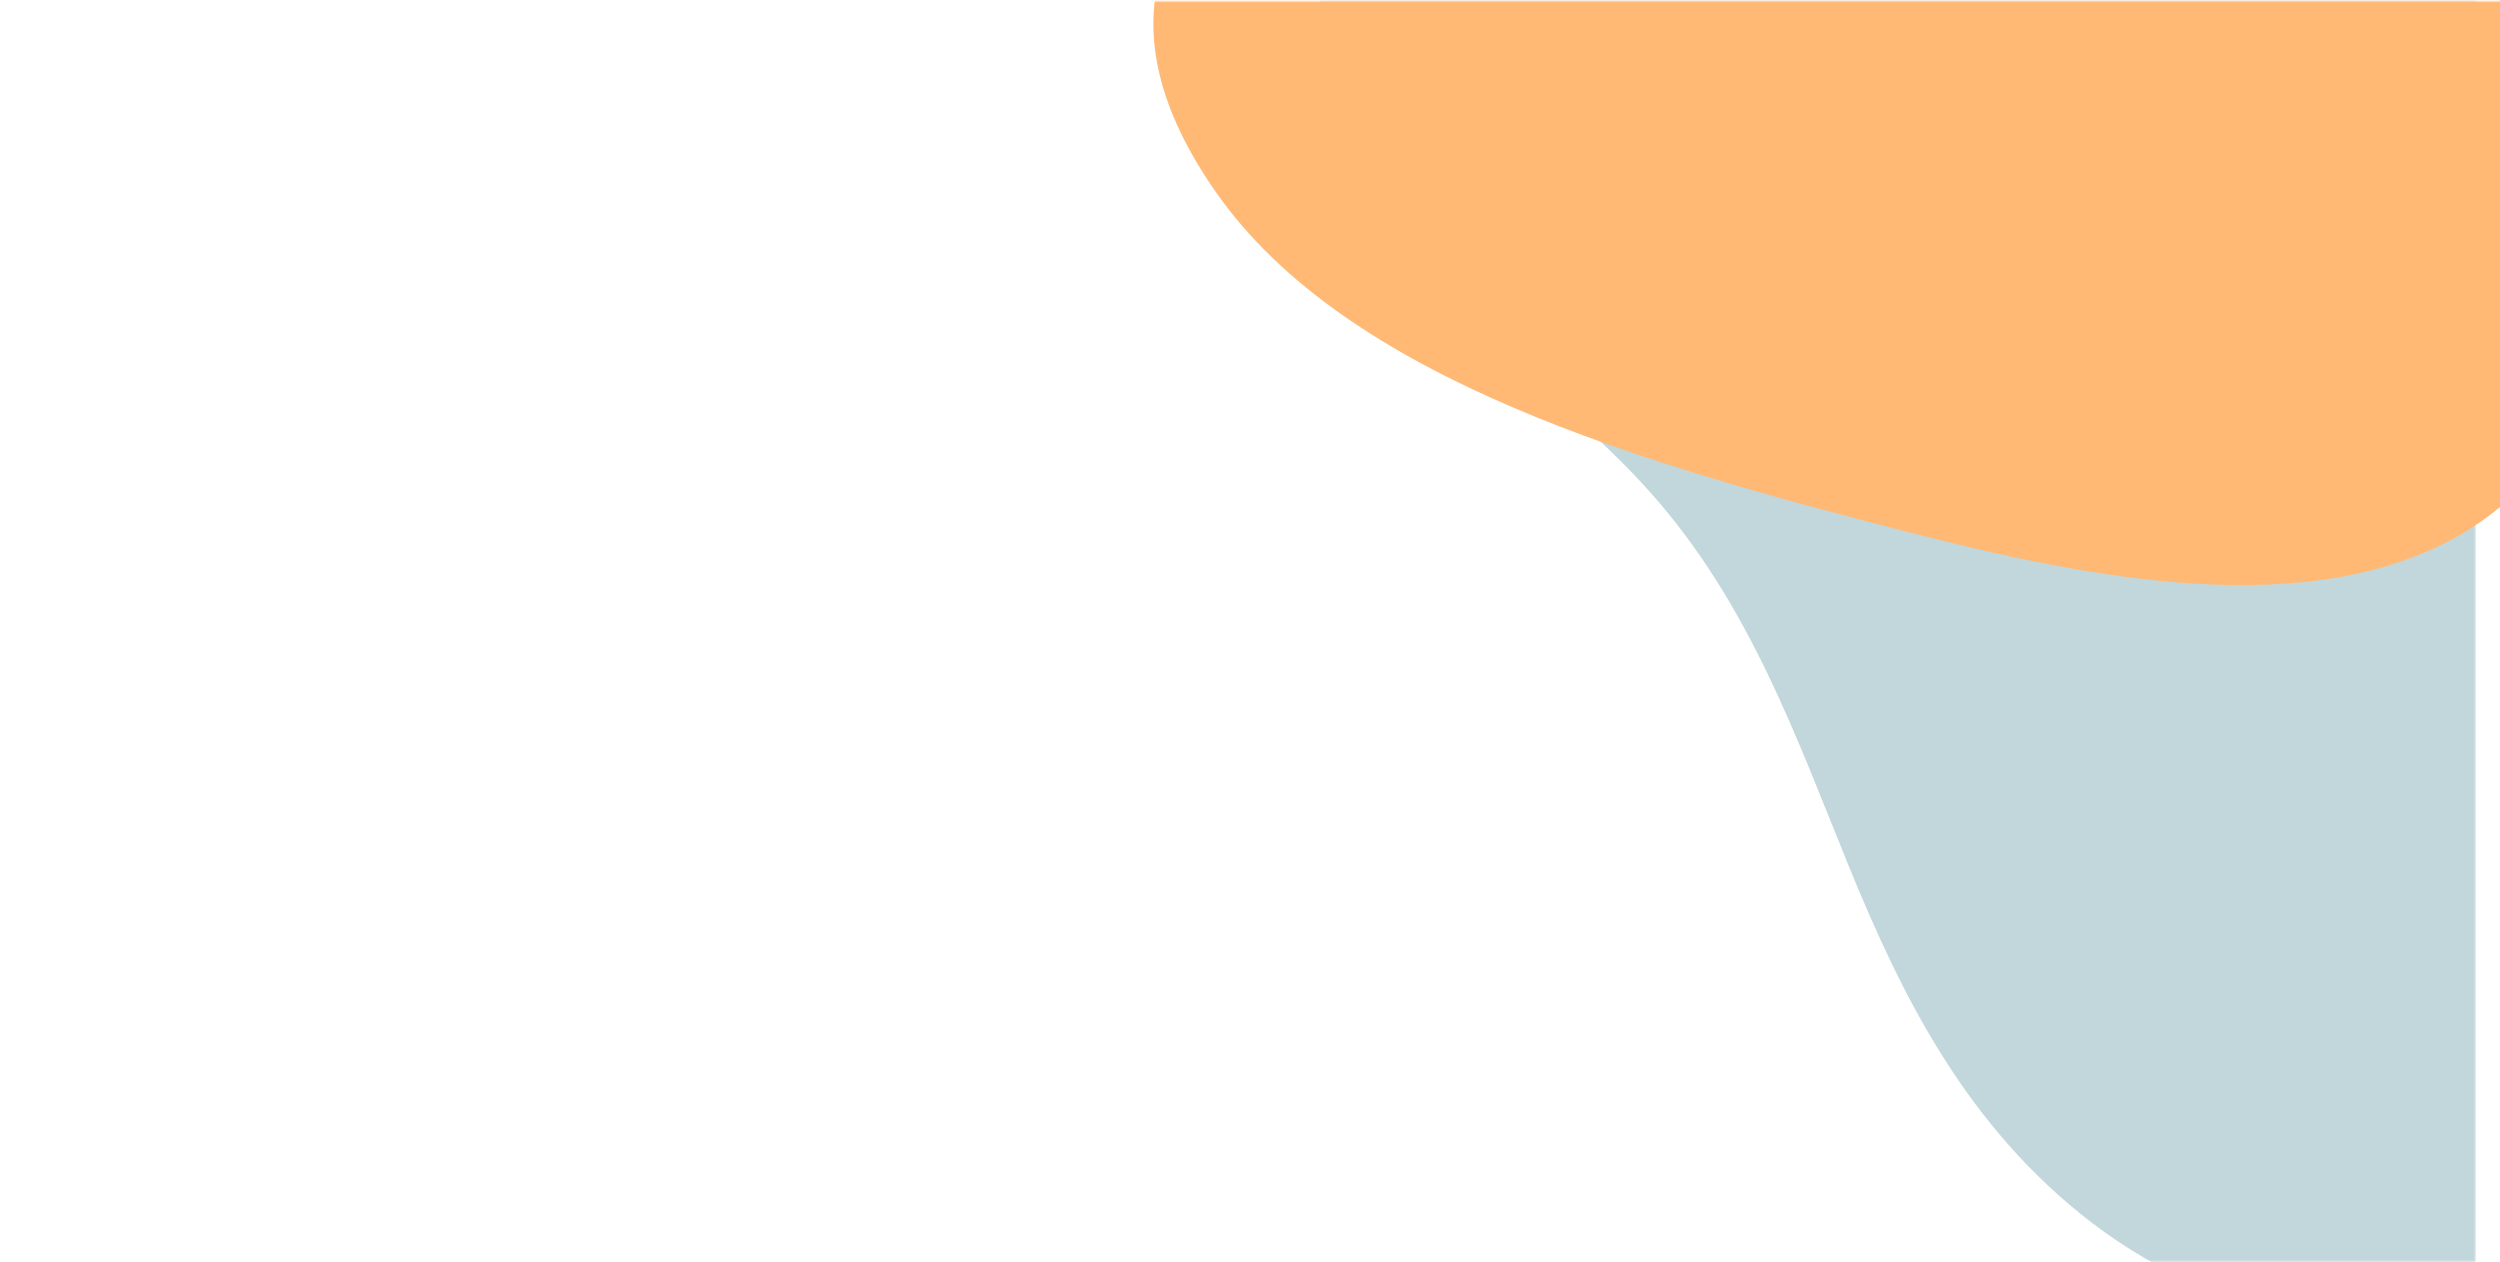 <svg width="1440" height="727" viewBox="0 0 1440 727" fill="none" xmlns="http://www.w3.org/2000/svg">
<mask id="mask0_64_483" style="mask-type:luminance" maskUnits="userSpaceOnUse" x="5" y="0" width="1421" height="727">
<path d="M1425.79 0.787V91.527V182.267V273.007V363.747V454.487V545.227V635.967V726.707H1248.25L1070.72 726.707H893.178H715.641H538.104H360.567H183.03H5.493L5.493 635.967L5.493 545.227L5.493 454.487L5.493 363.747L5.493 273.007L5.493 182.267L5.493 91.527L5.493 0.787H183.03H360.567H538.104H715.641H893.178H1070.72L1248.25 0.787H1425.79Z" fill="white"/>
</mask>
<g mask="url(#mask0_64_483)">
<path d="M785.927 124.697C791.425 131.987 797.344 139.065 803.59 145.978C809.836 152.891 816.409 159.639 823.215 166.272C830.021 172.904 837.06 179.421 844.237 185.869C851.414 192.318 858.73 198.698 866.09 205.059C873.45 211.42 880.854 217.761 888.209 224.129C895.563 230.498 902.868 236.896 910.028 243.371C917.188 249.845 924.204 256.396 930.981 263.071C937.758 269.747 944.297 276.547 950.503 283.52C957.71 291.617 964.43 299.9 970.731 308.342C977.033 316.783 982.916 325.382 988.449 334.111C993.982 342.839 999.166 351.698 1004.07 360.658C1008.97 369.619 1013.59 378.681 1018 387.816C1022.4 396.951 1026.6 406.161 1030.65 415.415C1034.69 424.67 1038.6 433.97 1042.43 443.288C1046.25 452.605 1050 461.941 1053.75 471.265C1057.49 480.589 1061.22 489.903 1065.02 499.179C1068.81 508.454 1072.71 517.752 1076.77 527.031C1080.84 536.31 1085.06 545.57 1089.51 554.77C1093.95 563.969 1098.61 573.108 1103.55 582.145C1108.49 591.181 1113.71 600.115 1119.26 608.904C1124.81 617.693 1130.69 626.338 1136.97 634.796C1143.24 643.254 1149.9 651.526 1157.01 659.57C1164.12 667.615 1171.68 675.431 1179.74 682.976C1187.8 690.522 1196.36 697.798 1205.49 704.762C1214.61 711.726 1224.44 718.297 1234.83 724.399C1245.23 730.502 1256.2 736.137 1267.6 741.23C1279.01 746.322 1290.85 750.872 1303 754.805C1315.15 758.738 1327.6 762.054 1340.23 764.678C1352.85 767.303 1365.65 769.236 1378.49 770.403C1391.33 771.57 1404.21 771.971 1417 771.531C1429.79 771.092 1442.48 769.811 1454.96 767.616C1467.43 765.42 1479.68 762.31 1491.57 758.21C1500.65 755.077 1509.31 751.449 1517.54 747.387C1525.77 743.324 1533.57 738.827 1540.93 733.953C1548.29 729.08 1555.22 723.831 1561.71 718.266C1568.2 712.701 1574.25 706.818 1579.86 700.679C1585.47 694.54 1590.64 688.143 1595.37 681.549C1600.1 674.954 1604.38 668.161 1608.22 661.229C1612.06 654.298 1615.45 647.227 1618.39 640.077C1621.33 632.927 1623.82 625.696 1625.86 618.446C1627.9 611.197 1629.56 603.914 1630.88 596.606C1632.2 589.298 1633.18 581.964 1633.87 574.61C1634.56 567.256 1634.96 559.883 1635.13 552.497C1635.29 545.11 1635.21 537.711 1634.93 530.304C1634.66 522.897 1634.2 515.483 1633.59 508.068C1632.97 500.653 1632.22 493.237 1631.37 485.826C1630.51 478.416 1629.56 471.01 1628.56 463.616C1627.56 456.223 1626.52 448.84 1625.47 441.476C1623.88 430.308 1622.28 419.139 1620.69 407.971C1619.1 396.802 1617.51 385.634 1615.92 374.465C1614.33 363.297 1612.74 352.129 1611.14 340.96C1609.55 329.792 1607.96 318.623 1606.37 307.455C1604.78 296.286 1603.19 285.118 1601.6 273.95C1600.01 262.781 1598.41 251.613 1596.82 240.444C1595.23 229.276 1593.64 218.107 1592.05 206.939C1590.46 195.771 1588.87 184.602 1587.27 173.434C1585.77 162.88 1584.25 152.278 1582.62 141.664C1580.98 131.05 1579.25 120.423 1577.31 109.817C1575.38 99.211 1573.26 88.627 1570.85 78.099C1568.44 67.571 1565.76 57.098 1562.71 46.715C1559.66 36.333 1556.24 26.04 1552.37 15.872C1548.5 5.704 1544.17 -4.339 1539.31 -14.224C1534.44 -24.11 1529.04 -33.836 1523.01 -43.369C1516.98 -52.902 1510.33 -62.242 1502.96 -71.355C1494.18 -82.218 1484.39 -92.604 1473.72 -102.464C1463.04 -112.323 1451.48 -121.656 1439.16 -130.41C1426.84 -139.164 1413.75 -147.34 1400.02 -154.888C1386.29 -162.435 1371.92 -169.355 1357.02 -175.594C1342.13 -181.834 1326.71 -187.395 1310.89 -192.226C1295.08 -197.056 1278.86 -201.157 1262.36 -204.477C1245.86 -207.797 1229.08 -210.337 1212.14 -212.045C1195.2 -213.754 1178.1 -214.63 1160.97 -214.626C1134.35 -214.618 1106.54 -211.957 1078.48 -206.976C1050.43 -201.995 1022.14 -194.693 994.58 -185.404C967.019 -176.115 940.187 -164.838 915.05 -151.905C889.913 -138.972 866.472 -124.384 845.692 -108.473C824.912 -92.562 806.794 -75.327 792.303 -57.103C777.812 -38.877 766.949 -19.662 760.68 0.212C754.411 20.086 752.736 40.619 756.621 61.476C760.511 82.336 769.956 103.52 785.927 124.697Z" fill="#C2D7DB"/>
</g>
<mask id="mask1_64_483" style="mask-type:luminance" maskUnits="userSpaceOnUse" x="0" y="0" width="1449" height="727">
<path d="M1448.79 0.787V91.527V182.267V273.007V363.747V454.487V545.227V635.967V726.707H1267.69H1086.59L905.493 726.707H724.395H543.296H362.197H181.099H0L0 635.967L0 545.227L0 454.487L0 363.747L0 273.007L0 182.267L0 91.527L0 0.787H181.099H362.197H543.296H724.395H905.493L1086.59 0.787H1267.69H1448.79Z" fill="white"/>
</mask>
<g mask="url(#mask1_64_483)">
<path d="M700.24 110.501C709.672 124.012 720.583 136.595 732.759 148.349C744.935 160.103 758.378 171.028 772.872 181.222C787.367 191.416 802.914 200.879 819.301 209.709C835.688 218.539 852.914 226.739 870.767 234.403C888.62 242.068 907.099 249.199 925.992 255.895C944.885 262.591 964.191 268.853 983.698 274.778C1003.21 280.703 1022.91 286.291 1042.61 291.641C1062.3 296.992 1081.98 302.105 1101.44 307.078C1114.39 310.39 1127.67 313.667 1141.16 316.772C1154.65 319.876 1168.35 322.808 1182.14 325.426C1195.94 328.044 1209.83 330.348 1223.71 332.199C1237.58 334.051 1251.44 335.448 1265.17 336.253C1278.9 337.058 1292.49 337.269 1305.84 336.746C1319.19 336.224 1332.3 334.969 1345.04 332.839C1357.79 330.71 1370.18 327.708 1382.09 323.693C1394 319.678 1405.44 314.649 1416.3 308.466C1421.99 305.221 1427.36 301.722 1432.41 298.002C1437.45 294.281 1442.17 290.338 1446.58 286.206C1450.99 282.073 1455.08 277.75 1458.87 273.269C1462.66 268.788 1466.14 264.148 1469.32 259.383C1472.5 254.617 1475.38 249.725 1477.97 244.737C1480.56 239.75 1482.86 234.668 1484.87 229.523C1486.89 224.378 1488.62 219.171 1490.07 213.931C1491.52 208.692 1492.7 203.422 1493.61 198.152C1494.52 192.883 1495.18 187.605 1495.64 182.32C1496.1 177.036 1496.34 171.746 1496.41 166.452C1496.47 161.158 1496.35 155.861 1496.07 150.562C1495.8 145.264 1495.37 139.964 1494.81 134.666C1494.26 129.368 1493.58 124.071 1492.8 118.777C1492.02 113.484 1491.14 108.194 1490.19 102.911C1489.25 97.628 1488.23 92.351 1487.17 87.083C1486.12 81.815 1485.02 76.555 1483.91 71.306C1482.34 63.902 1480.73 56.467 1479.02 49.028C1477.31 41.589 1475.5 34.147 1473.54 26.729C1471.57 19.312 1469.45 11.918 1467.12 4.578C1464.78 -2.763 1462.24 -10.052 1459.42 -17.26C1456.61 -24.468 1453.53 -31.596 1450.12 -38.616C1446.72 -45.636 1442.99 -52.548 1438.87 -59.325C1434.76 -66.101 1430.27 -72.741 1425.35 -79.218C1420.42 -85.695 1415.06 -92.008 1409.2 -98.129C1399.61 -108.159 1388.9 -117.393 1377.25 -125.847C1365.6 -134.3 1353.01 -141.974 1339.65 -148.883C1326.29 -155.791 1312.15 -161.935 1297.42 -167.33C1282.68 -172.724 1267.35 -177.369 1251.59 -181.281C1235.82 -185.192 1219.63 -188.37 1203.18 -190.83C1186.72 -193.29 1170.01 -195.031 1153.21 -196.071C1136.41 -197.11 1119.52 -197.447 1102.72 -197.097C1085.91 -196.747 1069.19 -195.71 1052.71 -194.001C1025.11 -191.139 996.824 -187.218 968.709 -182.174C940.593 -177.13 912.652 -170.963 885.748 -163.612C858.844 -156.259 832.979 -147.721 809.016 -137.934C785.053 -128.147 762.992 -117.11 743.697 -104.761C724.402 -92.411 707.873 -78.75 694.975 -63.712C682.077 -48.673 672.809 -32.259 668.035 -14.405C663.261 3.449 662.982 22.742 668.061 43.539C673.143 64.336 683.58 86.635 700.24 110.501Z" fill="#FFB975"/>
</g>
</svg>
